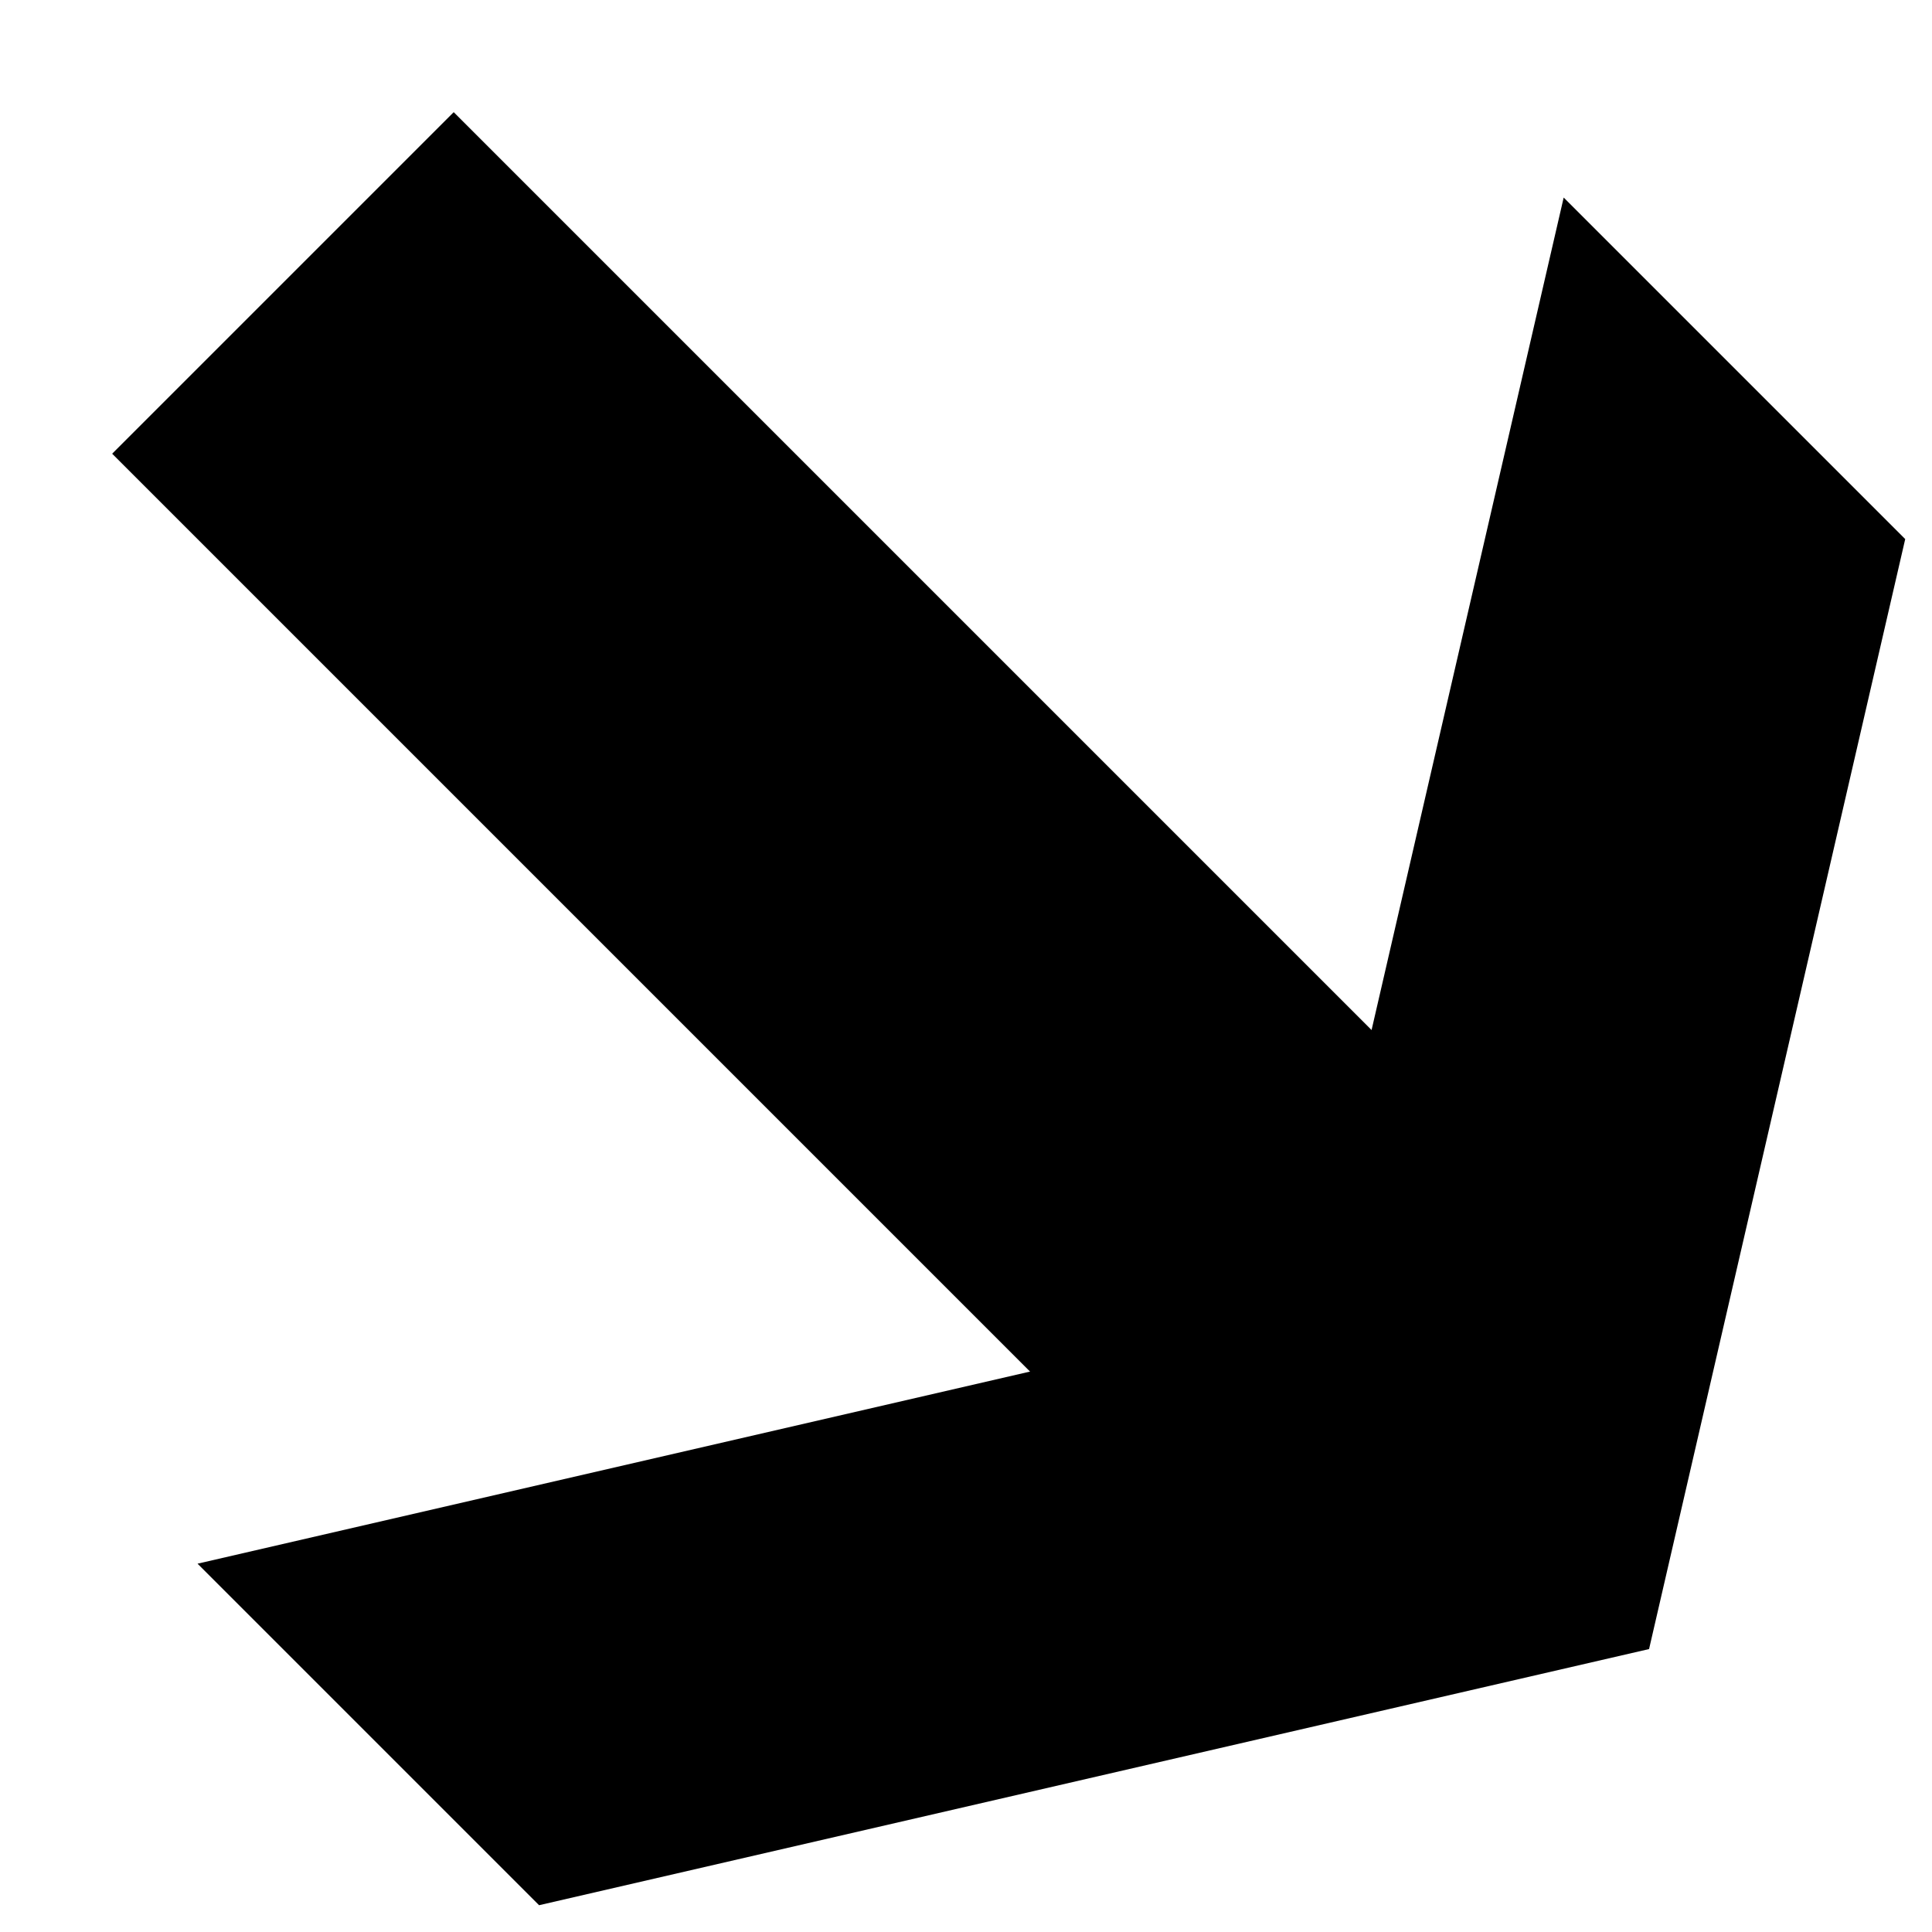 <svg version="1.1" xmlns="http://www.w3.org/2000/svg" data-icon="arrow-thick-bottom-right-line-large-oblique" width="16" height="16" class="iconic iconic-arrow-thick iconic-size-sm iconic-arrow-thick-bottom-right-line-large-oblique" viewBox="0 0 16 16">
  <g>
    <title>Arrow Thick Bottom Right Line Large Oblique</title>
  </g>
  <g data-width="16" data-height="16" data-default-max-height="16" class="iconic-container" transform="scale(1 1 ) translate(0 ) ">
    <path stroke="#000" stroke-width="4" stroke-miterlimit="10" class="iconic-arrow-thick-stem iconic-property-stroke" d="M0 8h13" fill="none" transform="rotate(45 8 8 ) "></path>
    <path class="iconic-arrow-thick-head iconic-arrow-thick-head-line-large-oblique iconic-property-fill" d="M16 8l-5-8h-4l5 8-5 8h4z" display="inline" transform="rotate(45 8 8 ) "></path>
  </g>
</svg>